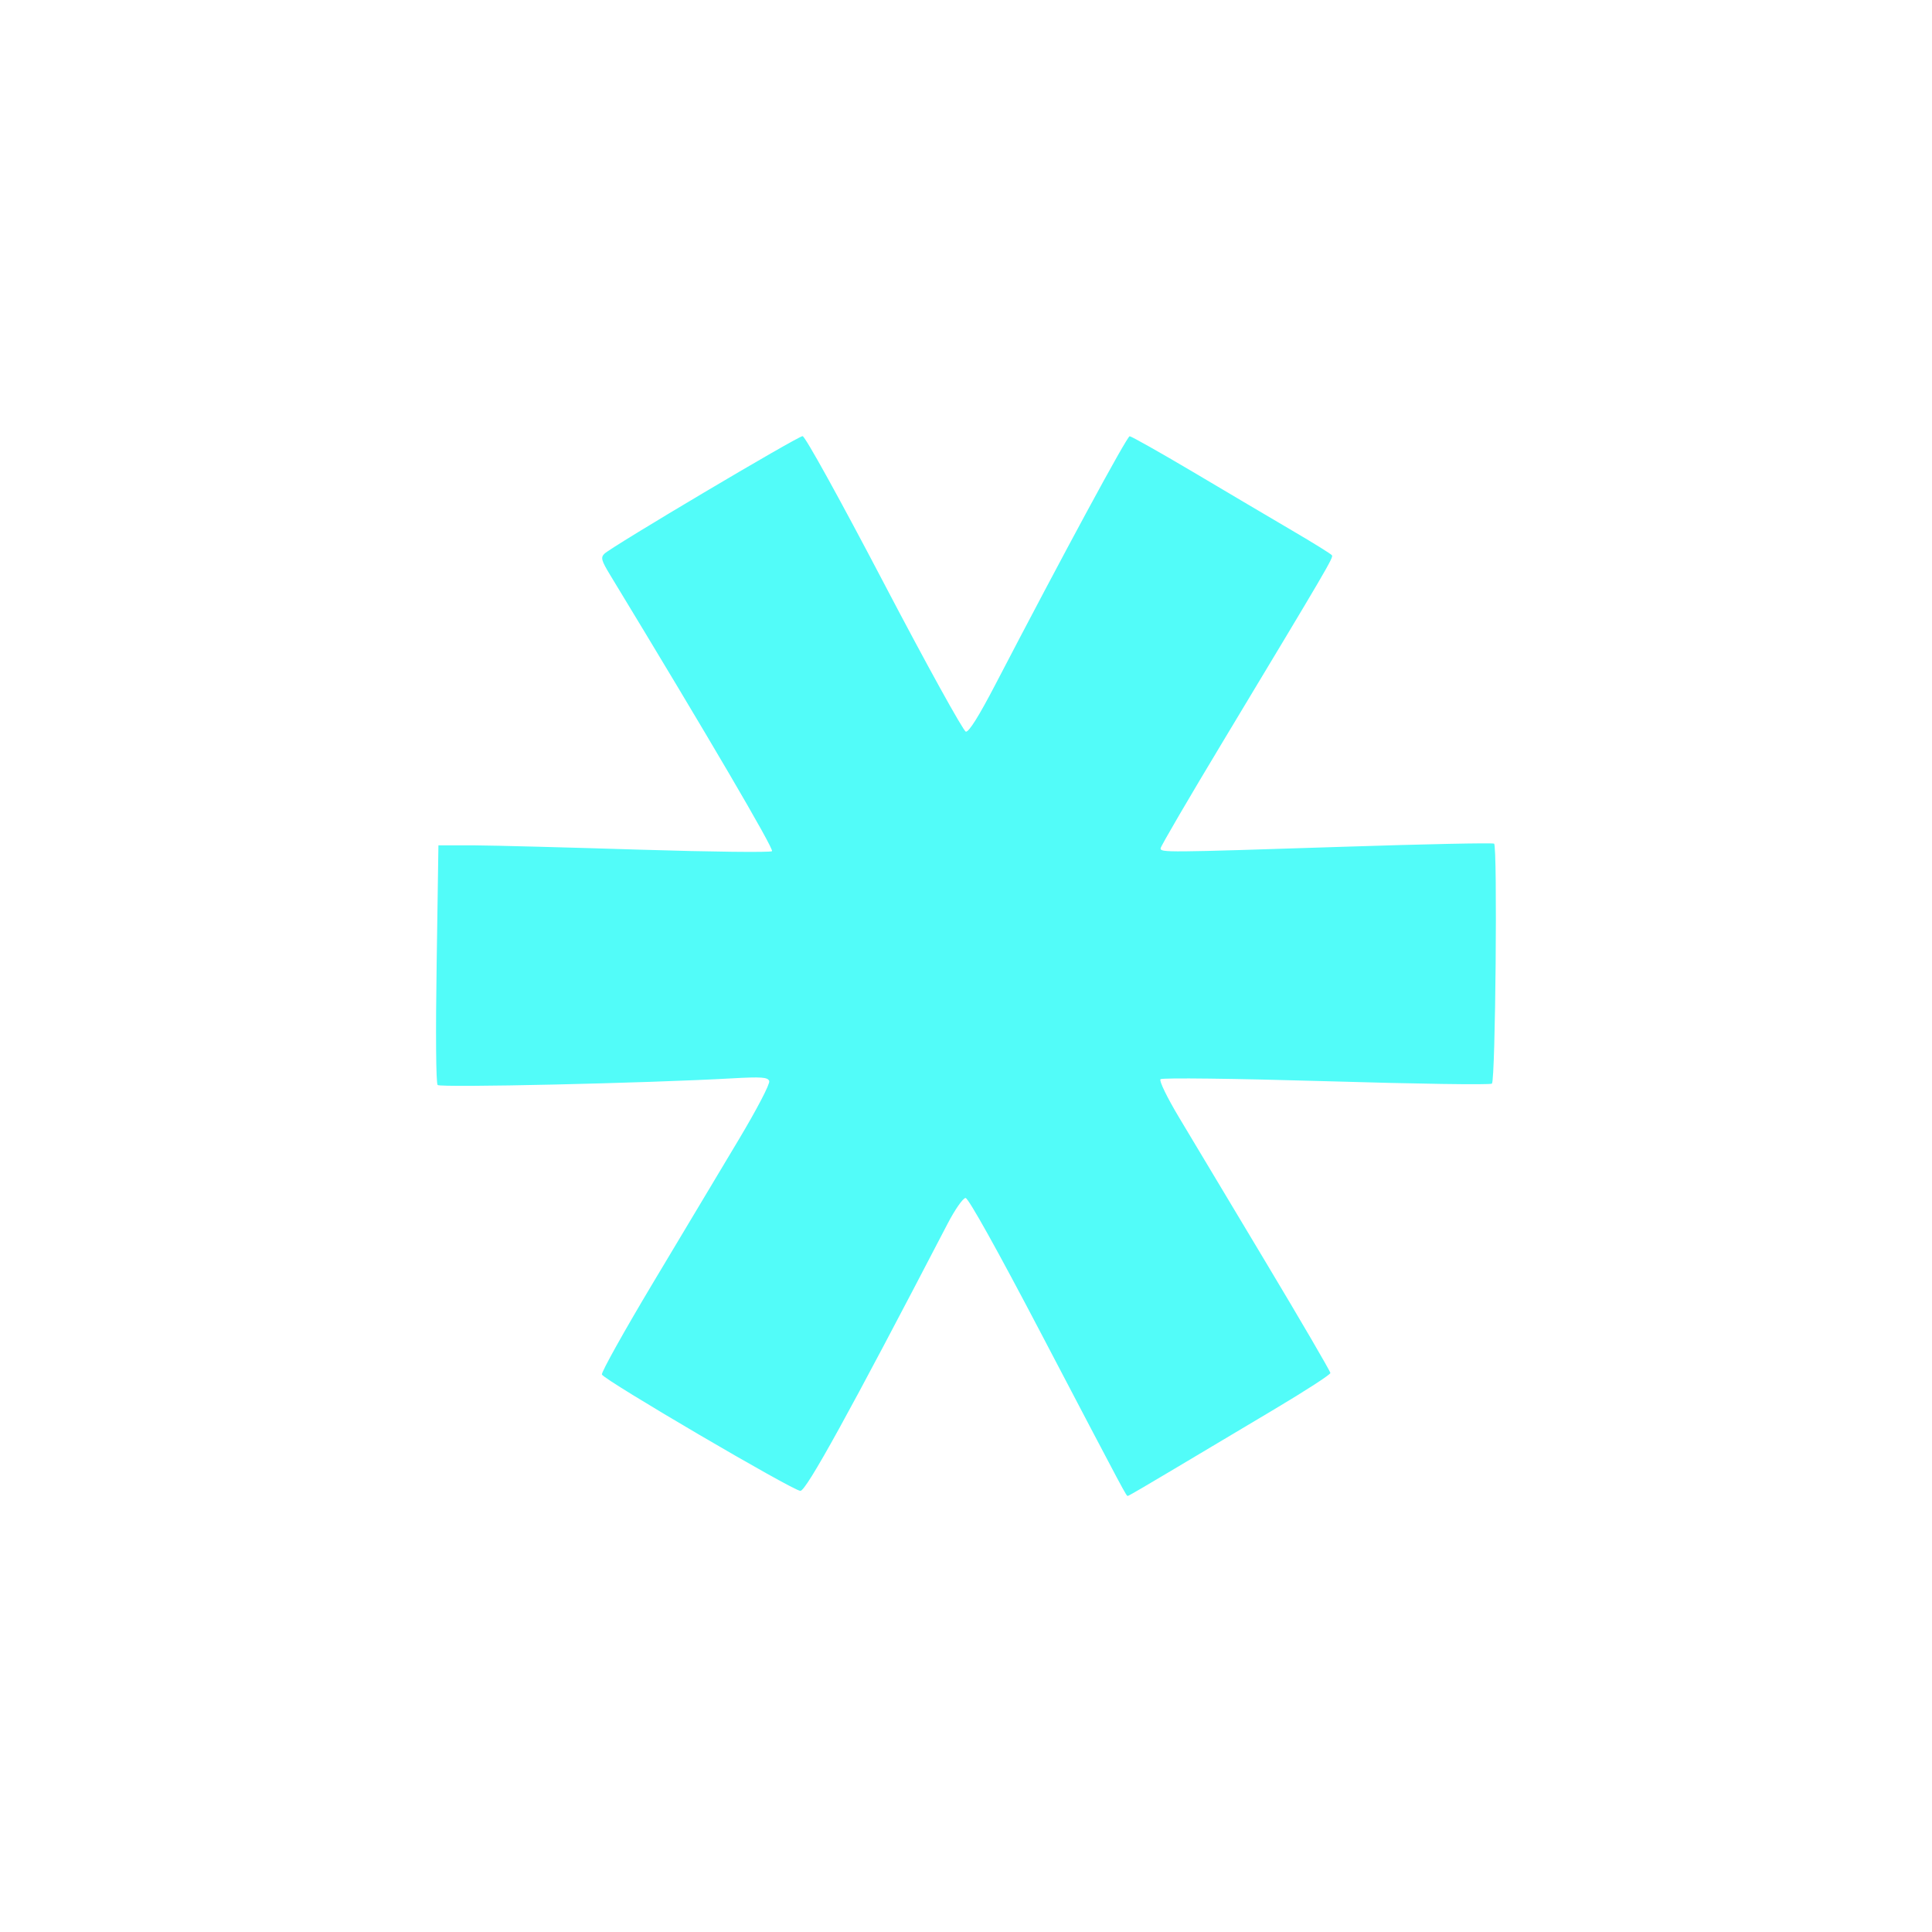 <?xml version="1.0" encoding="UTF-8" standalone="no"?>
<svg
   xmlns:dc="http://purl.org/dc/elements/1.1/"
   xmlns:cc="http://creativecommons.org/ns#"
   xmlns:rdf="http://www.w3.org/1999/02/22-rdf-syntax-ns#"
   xmlns:svg="http://www.w3.org/2000/svg"
   xmlns="http://www.w3.org/2000/svg"
   xmlns:sodipodi="http://sodipodi.sourceforge.net/DTD/sodipodi-0.dtd"
   xmlns:inkscape="http://www.inkscape.org/namespaces/inkscape"
   width="512"
   height="512"
   viewBox="0 0 135.467 135.467"
   version="1.1"
   id="svg2"
   inkscape:version="0.91 r"
   sodipodi:docname="lastpass.svg">
  <defs
     id="defs18" />
  <sodipodi:namedview
     pagecolor="#ffffff"
     bordercolor="#666666"
     borderopacity="1"
     objecttolerance="10"
     gridtolerance="10"
     guidetolerance="10"
     inkscape:pageopacity="0"
     inkscape:pageshadow="2"
     inkscape:window-width="647"
     inkscape:window-height="480"
     id="namedview16"
     showgrid="false"
     inkscape:zoom="0.4609375"
     inkscape:cx="256"
     inkscape:cy="256"
     inkscape:window-x="0"
     inkscape:window-y="0"
     inkscape:window-maximized="0"
     inkscape:current-layer="layer1" />
  <g
     inkscape:label="Layer 1"
     inkscape:groupmode="layer"
     id="layer1"
     transform="translate(0,-161.533)">
    <path
       style="fill:#52fcf9"
       inkscape:connector-curvature="0"
       id="path8026"
       d="m 56.282,192.111 c -0.332,0 -13.397,7.75 -13.904,8.25 -0.271,0.268 -0.212,0.474 0.413,1.503 6.9,11.365 11.496,19.211 11.34,19.352 -0.108,0.097 -4.268,0.048 -9.239,-0.106 -4.972,-0.155 -10.189,-0.294 -11.595,-0.303 l -2.556,0 -0.124,8.299 c -0.076,4.876 -0.048,8.381 0.069,8.504 0.189,0.2 14.695,-0.128 20.653,-0.466 2.055,-0.116 2.495,-0.082 2.597,0.188 0.07,0.188 -0.861,1.974 -2.163,4.15 -1.258,2.102 -3.949,6.6 -5.98,9.993 -2.03,3.393 -3.645,6.29 -3.589,6.436 0.143,0.379 13.388,8.144 13.917,8.159 0.408,0 3.427,-5.469 10.321,-18.731 0.516,-0.994 1.085,-1.807 1.261,-1.807 0.196,0 2.226,3.642 5.229,9.372 6.206,11.844 6.035,11.518 6.152,11.518 0.055,0 1.512,-0.851 3.238,-1.884 1.726,-1.033 4.896,-2.918 7.048,-4.199 2.152,-1.28 3.913,-2.421 3.913,-2.534 0,-0.114 -2.051,-3.631 -4.561,-7.819 -2.51,-4.189 -5.231,-8.734 -6.049,-10.099 -0.836,-1.396 -1.409,-2.572 -1.302,-2.682 0.107,-0.111 5.189,-0.048 11.623,0.14 6.285,0.188 11.513,0.268 11.616,0.169 0.249,-0.239 0.397,-16.669 0.152,-16.825 -0.106,-0.068 -4.891,0.032 -10.631,0.22 -12.472,0.405 -12.753,0.408 -12.753,0.106 0,-0.13 2.004,-3.56 4.451,-7.622 7.303,-12.13 7.667,-12.753 7.565,-12.922 -0.054,-0.092 -1.316,-0.871 -2.804,-1.744 -1.488,-0.872 -4.608,-2.719 -6.937,-4.1 -2.33,-1.38 -4.329,-2.505 -4.444,-2.505 -0.186,0 -4.632,8.213 -9.432,17.439 -1.136,2.182 -1.843,3.312 -2.053,3.275 -0.176,-0.032 -2.756,-4.701 -5.732,-10.382 -3.082,-5.882 -5.539,-10.332 -5.711,-10.332 z" />
  </g>
</svg>
